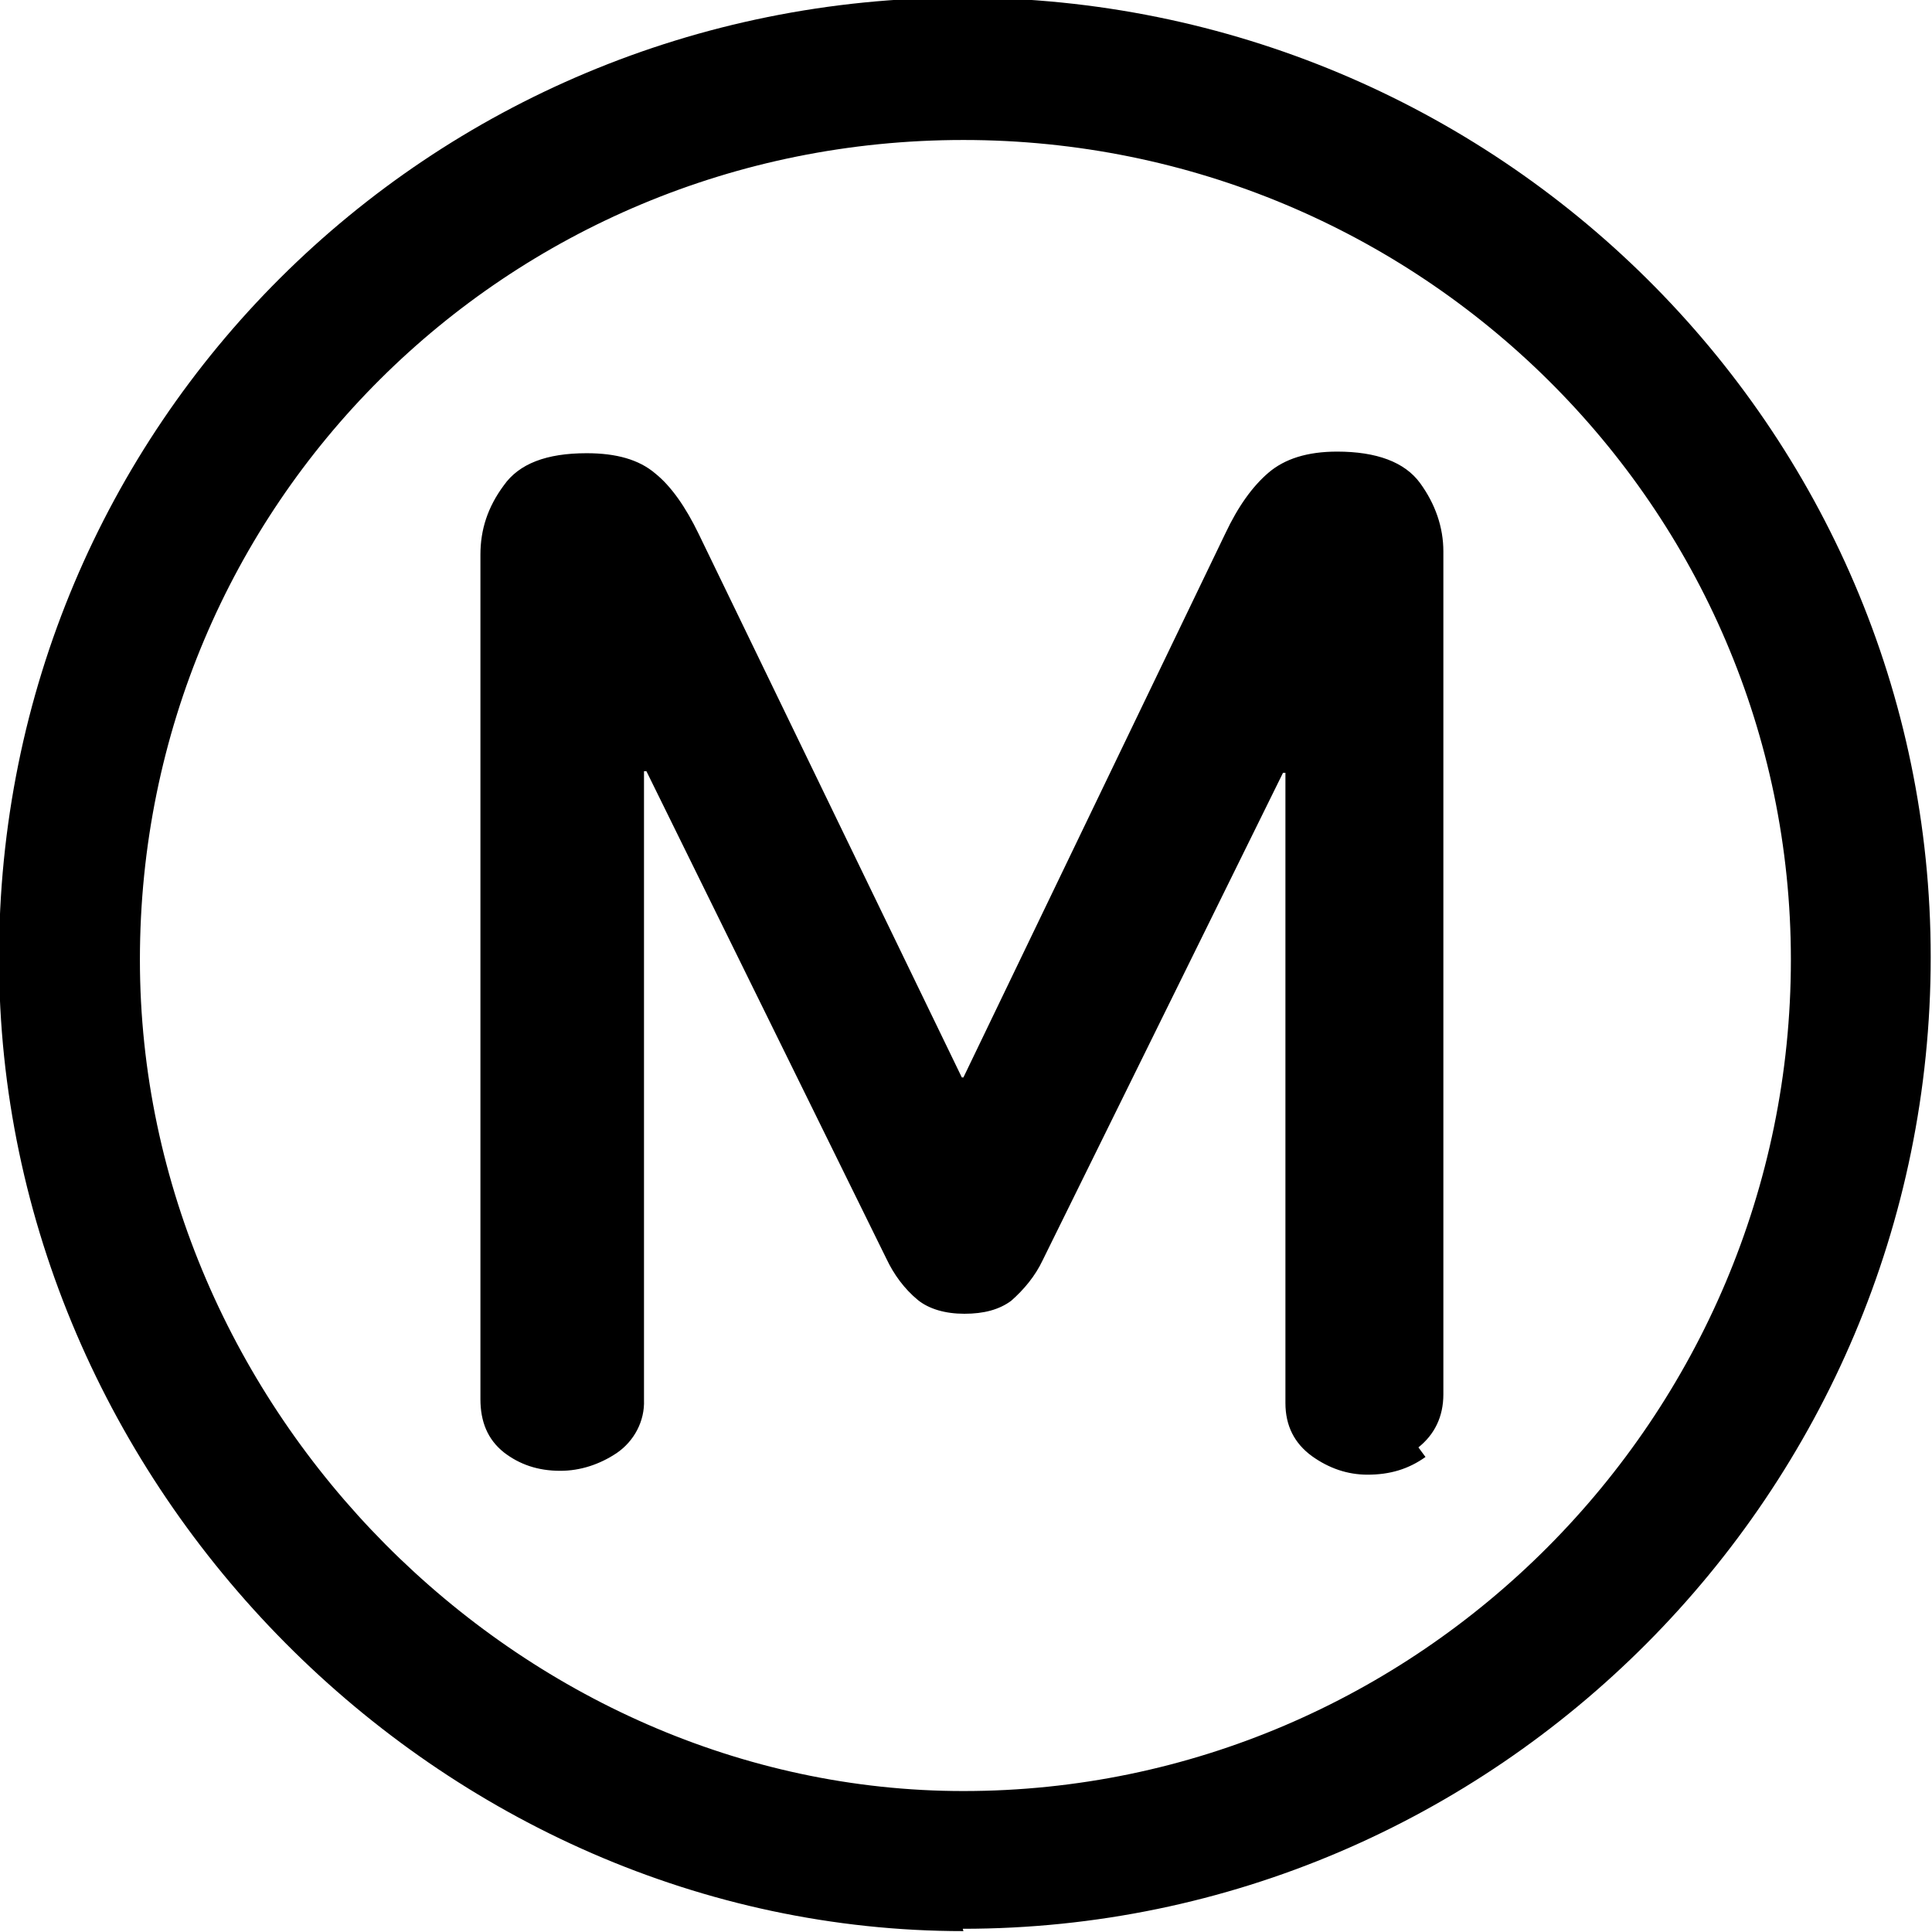 <svg viewBox="0 0 24 24" xmlns="http://www.w3.org/2000/svg"><path d="M17.708 18.099c-.21.15-.44.22-.72.22 -.25 0-.48-.08-.69-.23 -.22-.16-.33-.38-.33-.66V9.6h-.03L12.95 15.66v0c-.09.19-.23.36-.39.5 -.15.11-.34.16-.58.16 -.24 0-.44-.06-.577-.17v0c-.17-.14-.3-.32-.39-.51L8.03 9.58H8v7.811 0c.01.26-.12.51-.34.66H7.66c-.21.14-.45.22-.7.22 -.28 0-.508-.08-.702-.23 -.2-.16-.29-.38-.29-.66V6.89c0-.31.09-.59.29-.86 .19-.27.53-.4 1.03-.4 .37 0 .65.08.85.25 .2.16.38.42.54.75l3.27 6.754h.02L15.22 6.63c.16-.34.34-.59.54-.76 .2-.17.48-.26.85-.26 .49 0 .84.13 1.03.39 .19.26.29.55.29.85v10.47c0 .28-.11.5-.31.66Zm-5.74 4.15c5.65 0 10.279-4.64 10.279-10.327 0-5.62-4.61-10.183-10.279-10.183 -5.68 0-10.23 4.53-10.23 10.183 0 5.59 4.715 10.327 10.23 10.327Zm0 1.74c-6.49 0-11.98-5.52-11.98-12.08C-.02 5.28 5.32-.03 11.96-.03c6.63 0 12.024 5.34 12.024 11.92 0 6.64-5.4 12.07-12.024 12.07Z"/></svg>